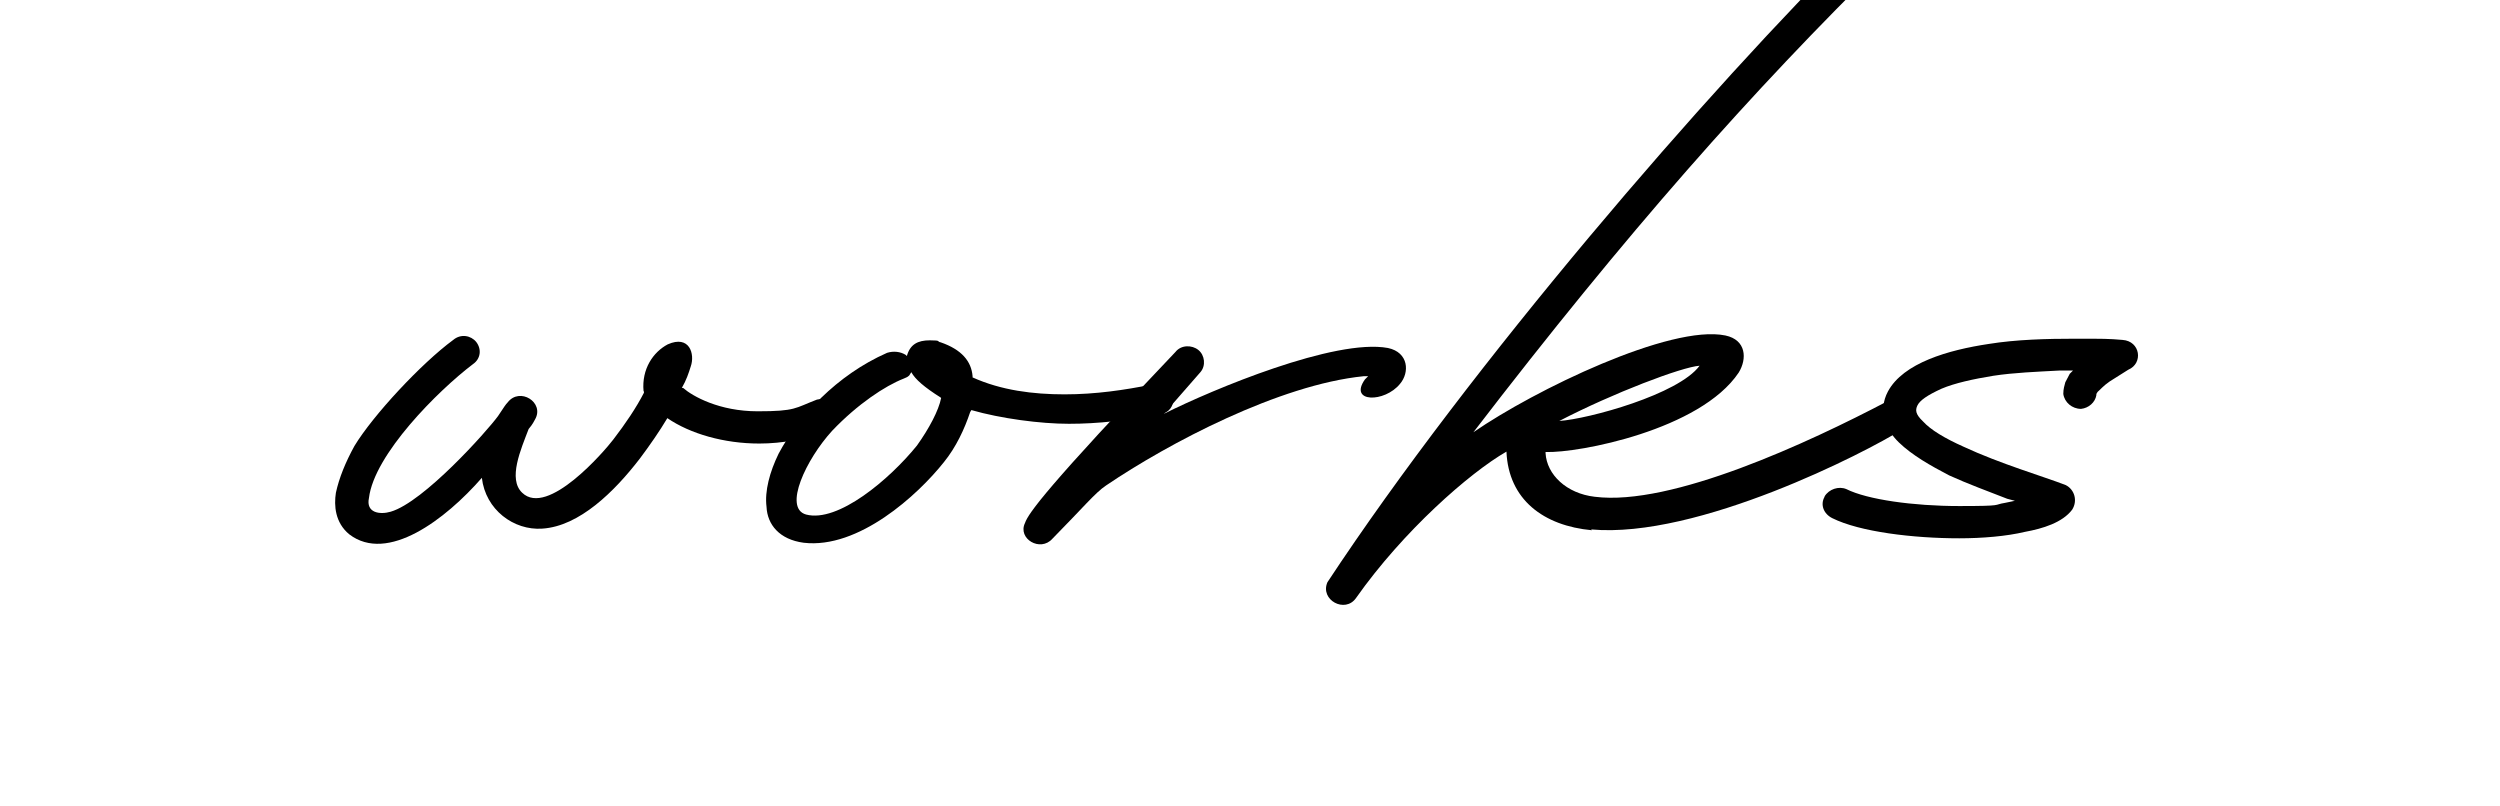 <?xml version="1.0" encoding="UTF-8"?>
<svg id="_レイヤー_2" data-name="レイヤー 2" xmlns="http://www.w3.org/2000/svg" width="620" height="200" viewBox="0 0 620 200">
  <path d="M159.6,97c-.5-5.5,2.4-9.7,6-11.6,5.4-2.4,6.8,2.4,5.7,5.5-.5,1.6-1.1,3.4-2.2,5.3h.3c2.4,2.1,9,5.8,18.5,5.8s9.2-.8,14.7-2.9c1.9-.5,4.1.5,5.2,2.4.8,2.1-.3,4.5-2.4,5.3-5.4,2.1-11.4,3.2-17.1,3.2-8.7,0-17.1-2.4-22.8-6.3-1.9,3.2-4.4,6.8-6.8,10-6.3,8.2-15,16.8-24.2,17.4-7.1.5-14.1-4.7-15-12.6-9,10.3-23.4,21.3-32.9,14-3.5-2.9-3.8-7.1-3.3-10.3.8-3.7,2.4-7.6,4.6-11.6,4.6-7.6,16.6-20.5,24.5-26.3,1.9-1.6,4.4-1.1,5.7.5,1.4,1.8,1.1,4.2-.8,5.5-8.7,6.6-24.5,22.4-25.8,33.2-.8,3.7,2.7,4.2,5.4,3.4,8.2-2.4,23.9-20,26.6-23.7,1.6-2.4,1.9-2.9,2.4-3.4,3-3.9,9.2,0,6.8,4.2-.3.5-.5,1.1-1.6,2.4-1.9,5-5.2,12.4-1.6,15.8,6.3,6.1,20.4-10.3,22.6-13.2,3-3.9,5.7-7.9,7.6-11.6v-.3Z"/>
  <path d="M190.1,125.7c-.5-3.9.8-8.7,3-13.2,4.9-9.2,14.4-19.5,26.9-25,1.6-.5,3.3-.3,4.6.5l.3.3c.8-2.9,2.7-3.9,5.7-3.9s1.6.3,2.7.5c5.2,1.8,7.6,4.7,7.9,8.4v.3c7.1,3.2,15,4.2,22.8,4.2s15-1.1,21.5-2.4c2.2-.5,4.6.5,5.4,2.4.5,2.1-.5,4.2-2.4,4.7-8.7,1.8-16.3,2.6-23.4,2.6s-16.9-1.3-24.2-3.4l-.3.5c-1.4,4.2-3.5,8.7-6.5,12.4-6.5,8.2-21.2,21.6-34.8,20-6-.8-9-4.5-9.2-8.9ZM233.3,98.6c-4.1-2.6-6.3-4.5-7.3-6.3l-.5.8c-.5.5-.8.5-1.4.8-4.6,1.8-11.4,6.3-17.7,12.9-6.5,7.1-12.2,19.2-6.5,20.8,7.9,2.1,20.7-8.7,27.5-17.1,3-4.2,5.4-8.7,6-11.8Z"/>
  <path d="M291.5,87.3c1.4-1.8,4.1-1.8,5.7-.5,1.6,1.3,1.9,3.9.5,5.5l-9,10.3c12.2-6.1,42.4-18.7,55.5-16.3,5.2,1.1,5.4,6.1,3,8.9-3.8,4.7-12.8,4.7-8.7-1.1l.8-.8h-1.1c-20.9,2.1-48.4,16.6-63.9,27.1-2.7,1.8-5.7,5.5-13.3,13.2-3,3.4-8.7,0-6.8-3.9.8-2.4,5.7-9.2,37.3-42.4Z"/>
  <path d="M394.8,131.5c-12-1.1-20.7-7.6-21.2-19.5-9.2,5.3-25.6,19.7-37.3,36.3-2.7,3.9-9,.5-7.1-3.9,35.4-53.7,93.8-121.6,132.4-159.8,1.6-1.6,4.1-1.6,5.7-.3,1.6,1.6,1.6,4.2.3,5.8-33.2,32.6-64.2,67.6-102.2,117.1,15.2-10.5,48.9-26.8,62.5-24,5.2,1.1,5.4,5.8,3.3,9.2-9.5,14.2-39.7,20-47.9,19.7v.3c.3,5.3,5.2,10,12.2,10.8,19,2.4,53-13.4,72.6-23.7,5.4-2.9,8.7,3.9,3.5,7.1-8.7,5.5-50.6,27.1-77,24.7ZM386.7,104.4c7.3-.5,29.6-6.6,34.8-13.7-4.4.3-21.5,6.8-34.8,13.7Z"/>
  <path d="M452.5,123.1c1.1-1.8,3.5-2.6,5.4-1.8,5.2,2.6,16.6,4.2,28,4.2s8.2-.3,11.4-.8l2.4-.5-1.9-.5c-4.6-1.8-9.8-3.7-14.4-5.8-4.6-2.4-9.2-5-12.5-8.2-3.3-3.2-5.2-7.9-2.7-12.6,3.8-7.1,15-10.3,25-11.8,6.8-1.1,14.4-1.3,21.5-1.3s8.2,0,11.7.3c4.4.3,5.2,5.8,1.4,7.4l-4.6,2.9c-1.6,1.1-2.4,2.1-3,2.6l-.3.5v.3c-.3,1.8-1.9,3.2-3.8,3.4-2.2,0-4.1-1.6-4.4-3.7,0-1.3.3-2.1.5-2.9l1.1-2.1.8-.8h-3.5c-5.4.3-11.1.5-16.3,1.3-4.9.8-9.5,1.8-12.8,3.2-3.5,1.6-5.4,2.9-6,4.2-.5,1.1-.5,2.1,1.4,3.9,1.9,2.1,5.4,4.2,10.1,6.3,9,4.2,19.9,7.4,25.3,9.5,2.2,1.1,3,3.9,1.6,6.1-2.4,3.2-7.3,4.7-11.7,5.5-4.6,1.1-10.6,1.6-16.3,1.6-11.4,0-24.7-1.6-31.5-5-2.2-1.1-3-3.4-1.9-5.3Z"/>
</svg>
